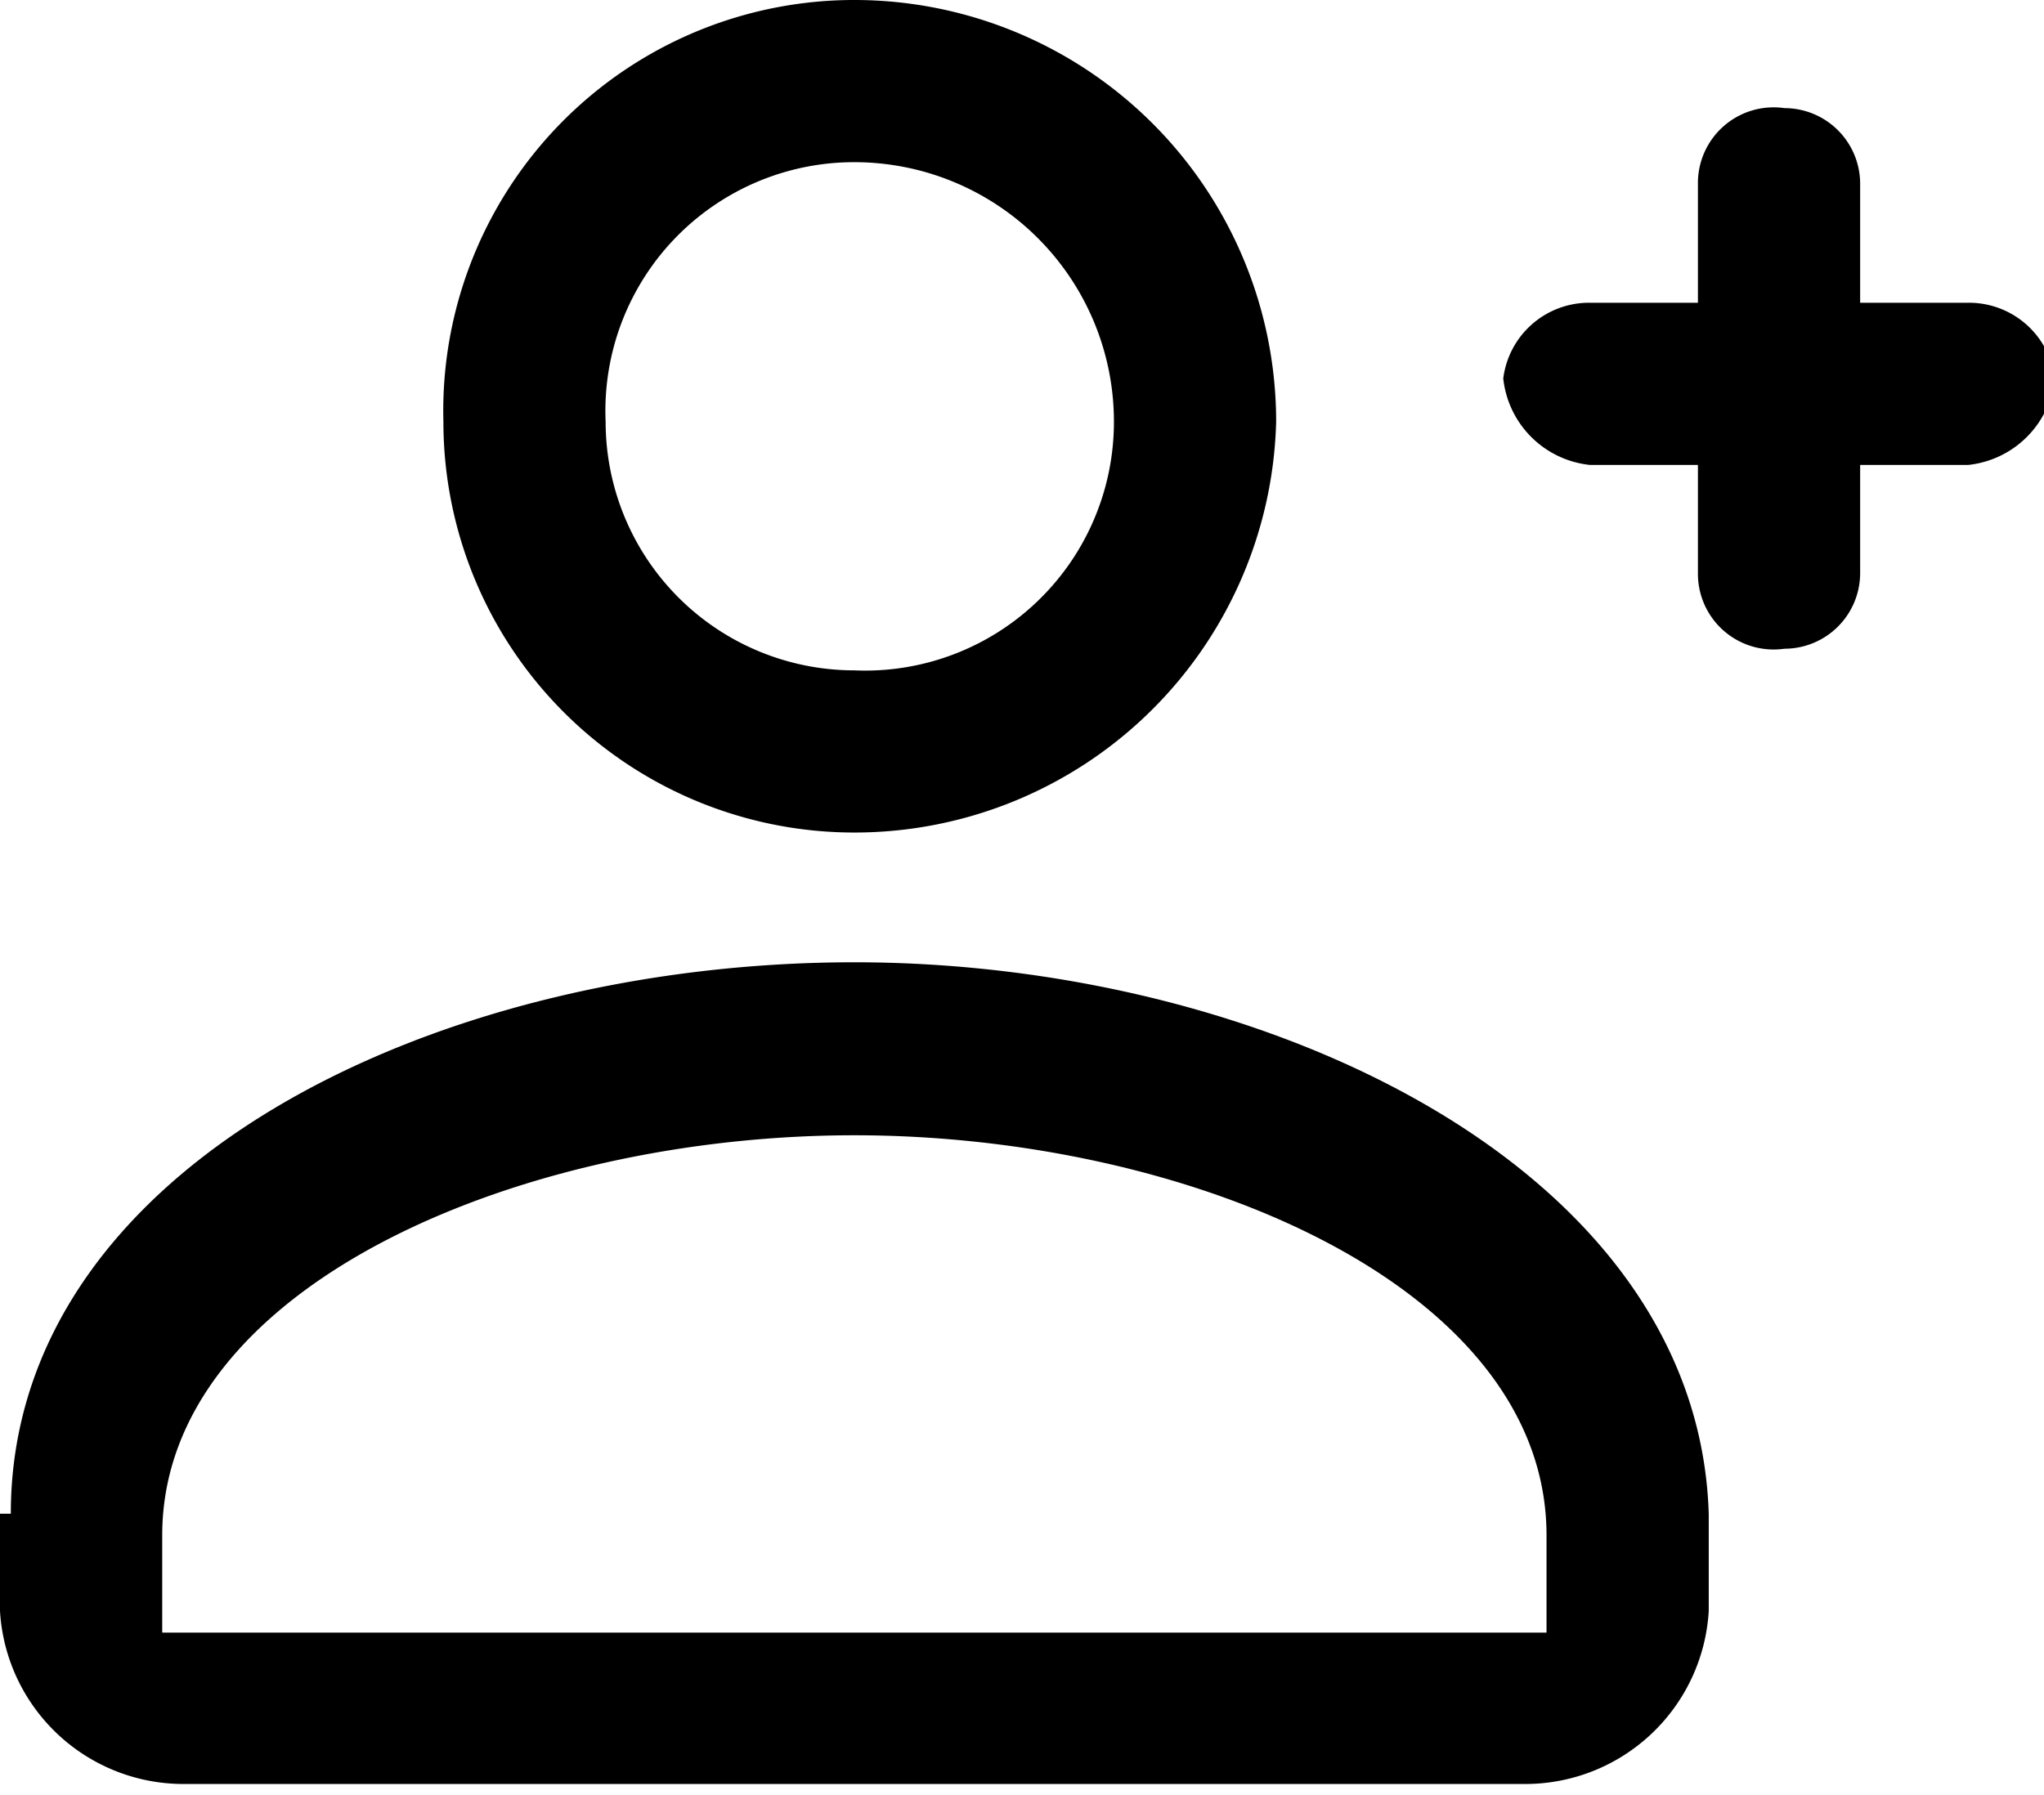 <svg xmlns="http://www.w3.org/2000/svg" viewBox="0 0 18.9 16.6"><title>14</title><path d="M12,11.4a3.9,3.9,0,0,0,3.9-3.8A3.9,3.9,0,0,0,12,3.7,3.8,3.8,0,0,0,8.2,7.6,3.8,3.8,0,0,0,12,11.4Zm0-6.2a2.4,2.4,0,0,1,2.4,2.4A2.3,2.3,0,0,1,12,9.9,2.3,2.3,0,0,1,9.7,7.6,2.3,2.3,0,0,1,12,5.2Z" transform="translate(-4.1 -3.7)"/><path d="M12,12.6h0c-3.9,0-7.8,1.9-7.8,5.1H4.1v.9a1.7,1.7,0,0,0,1.7,1.6H18.2a1.7,1.7,0,0,0,1.7-1.6v-.9h0C19.8,14.5,15.8,12.6,12,12.6Zm6.2,6.2H5.6v-.9h0c0-2.3,3.3-3.7,6.4-3.7h0c3.1,0,6.4,1.4,6.4,3.7h0v.9Z" transform="translate(-4.1 -3.7)"/><path d="M22.3,6.5h-1V5.4a.7.7,0,0,0-.7-.7.7.7,0,0,0-.8.7V6.5h-1a.8.8,0,0,0-.8.7.9.9,0,0,0,.8.8h1V9a.7.7,0,0,0,.8.7.7.7,0,0,0,.7-.7V8h1a.9.9,0,0,0,.8-.8A.8.8,0,0,0,22.3,6.5Z" transform="translate(-4.1 -3.7)"/></svg>